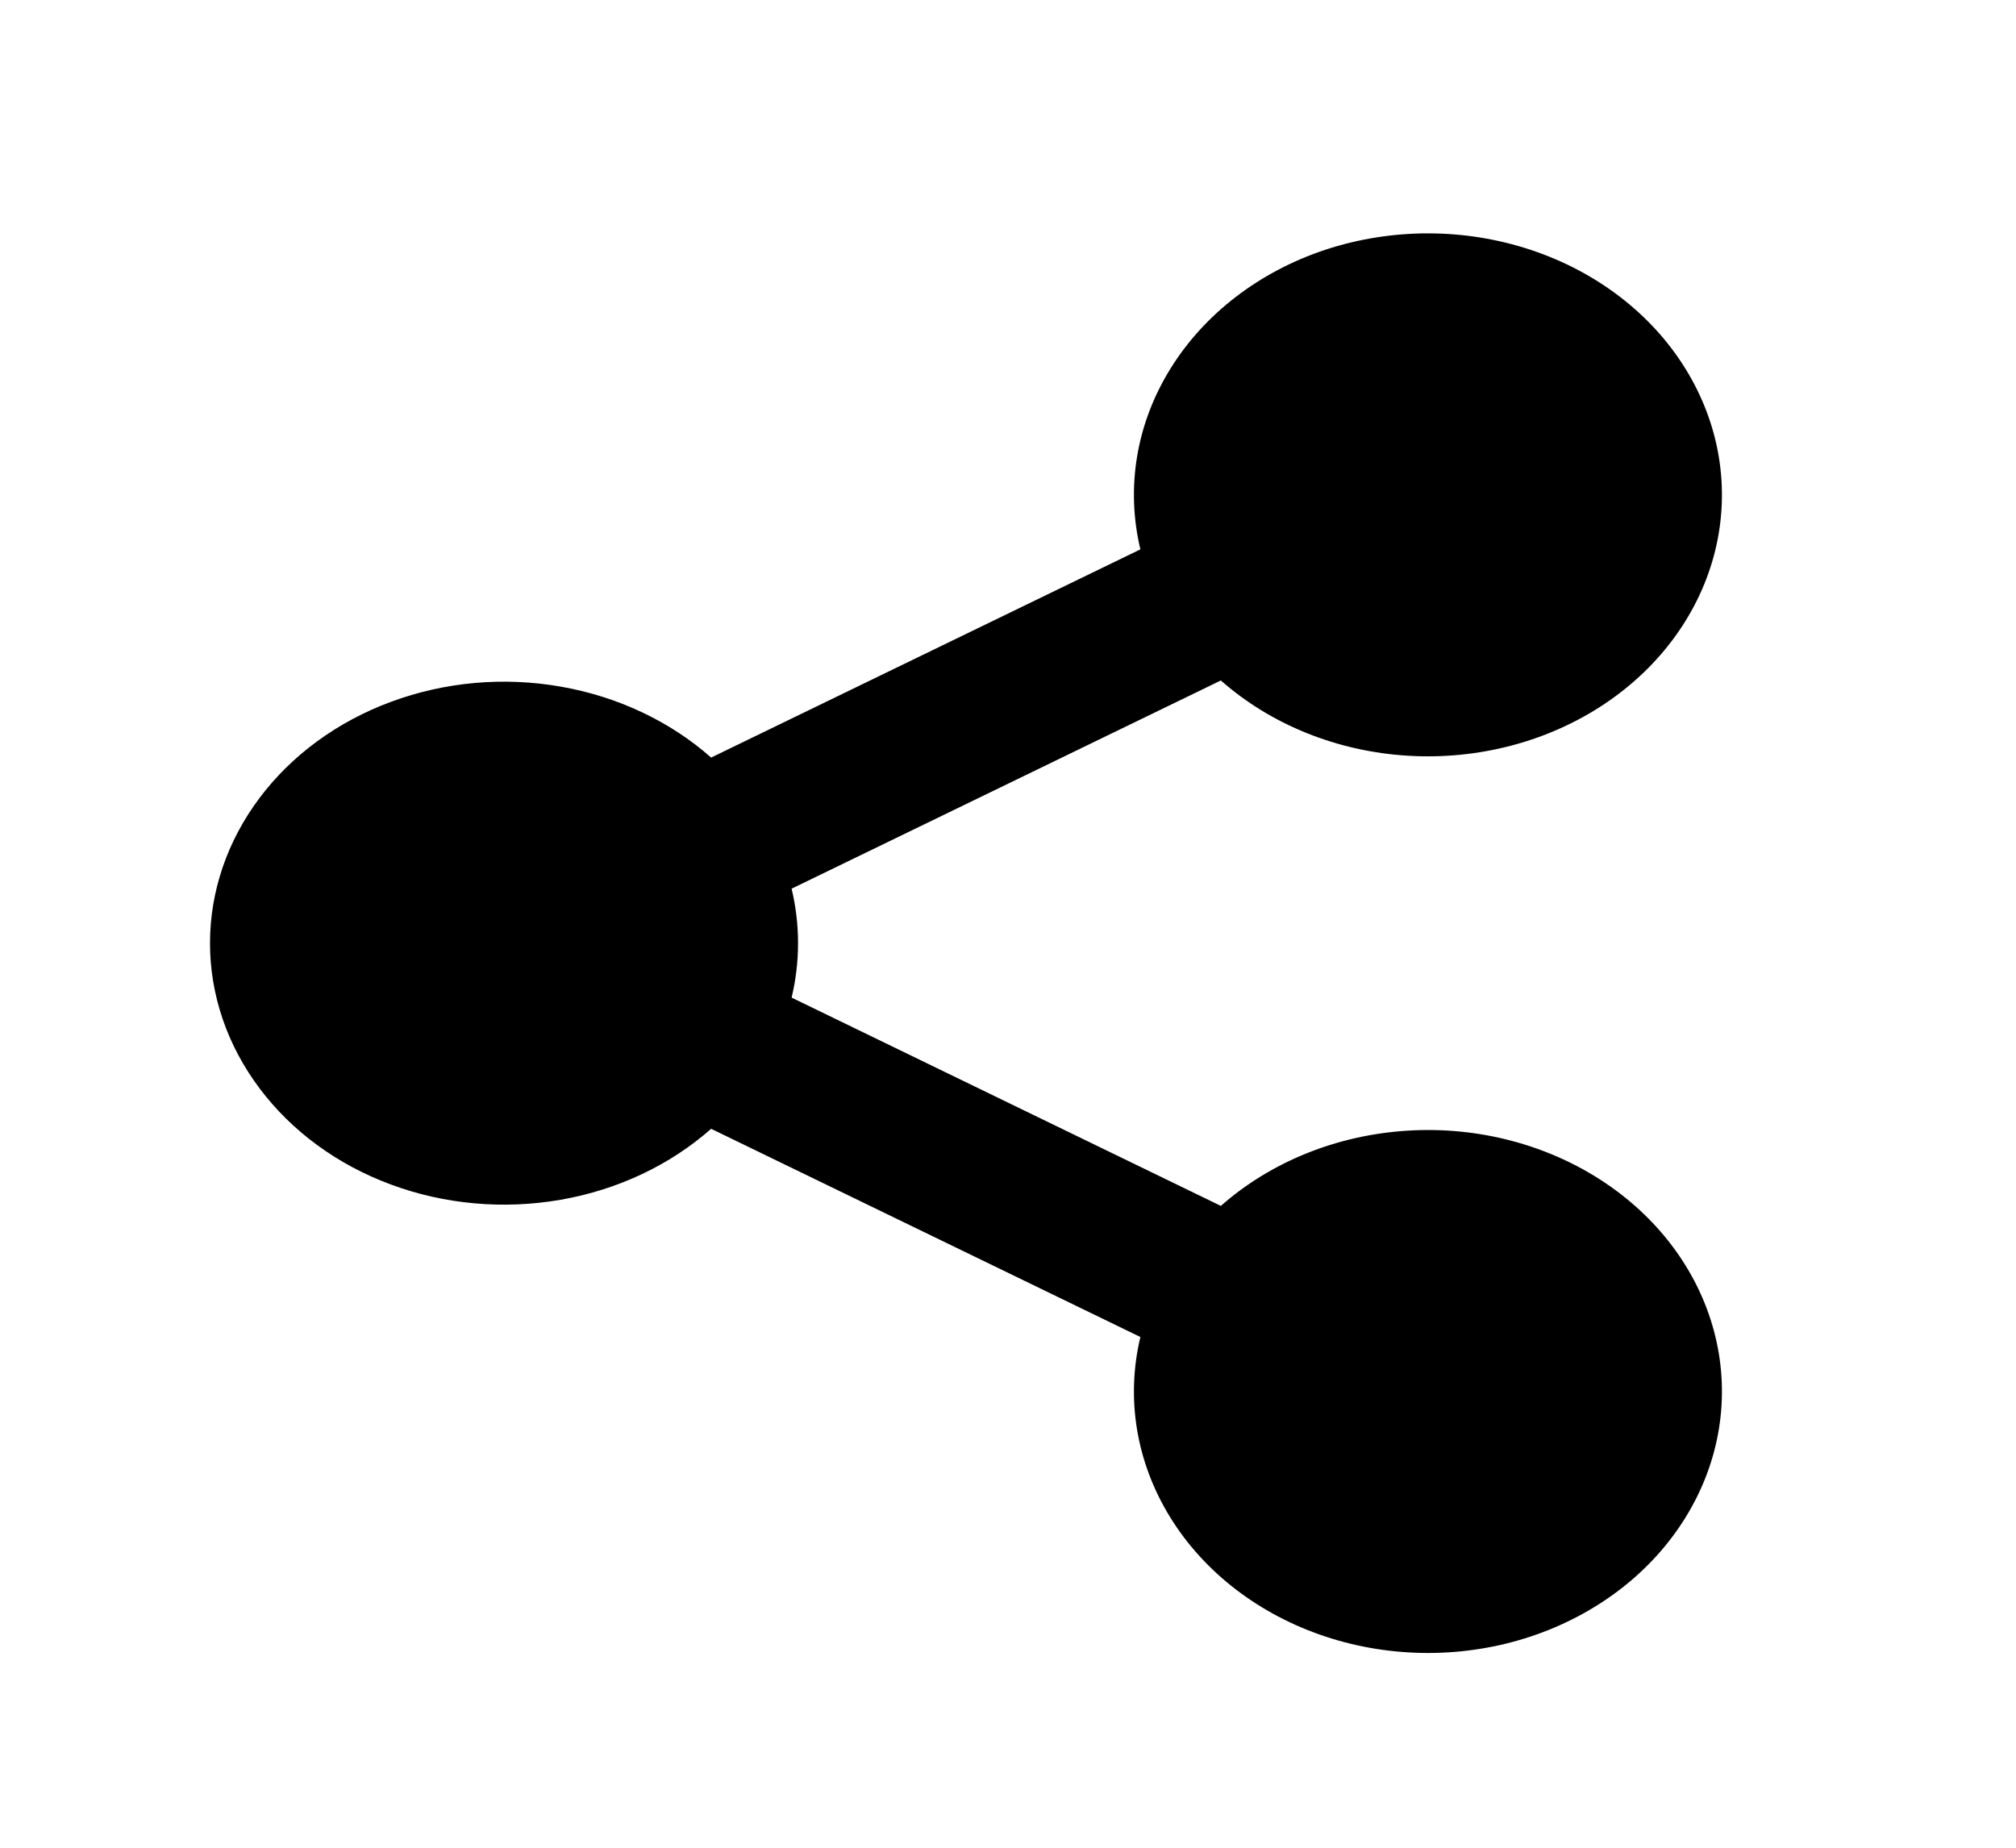 <svg width="24" height="22" viewBox="0 0 24 22" fill="none" xmlns="http://www.w3.org/2000/svg">
<path d="M13.576 15.919L8.466 13.44C7.976 13.873 7.352 14.167 6.674 14.285C5.996 14.403 5.293 14.341 4.655 14.104C4.017 13.868 3.472 13.469 3.089 12.957C2.705 12.446 2.5 11.845 2.5 11.23C2.5 10.615 2.705 10.014 3.089 9.502C3.472 8.991 4.017 8.592 4.655 8.356C5.293 8.119 5.996 8.056 6.674 8.175C7.352 8.293 7.976 8.587 8.466 9.02L13.576 6.541C13.401 5.809 13.527 5.046 13.933 4.391C14.338 3.736 14.995 3.232 15.783 2.972C16.572 2.713 17.439 2.714 18.226 2.976C19.014 3.238 19.669 3.744 20.071 4.4C20.474 5.057 20.598 5.82 20.42 6.551C20.242 7.282 19.774 7.932 19.102 8.381C18.43 8.83 17.599 9.049 16.76 8.998C15.921 8.947 15.131 8.629 14.534 8.102L9.424 10.581C9.526 11.009 9.526 11.451 9.424 11.878L14.534 14.358C15.131 13.831 15.921 13.513 16.76 13.462C17.599 13.41 18.43 13.63 19.102 14.079C19.774 14.528 20.242 15.178 20.42 15.909C20.598 16.64 20.474 17.403 20.071 18.059C19.669 18.716 19.014 19.221 18.226 19.484C17.439 19.746 16.572 19.747 15.783 19.487C14.995 19.227 14.338 18.724 13.933 18.069C13.527 17.413 13.401 16.65 13.576 15.919Z" fill="black"/>
</svg>

